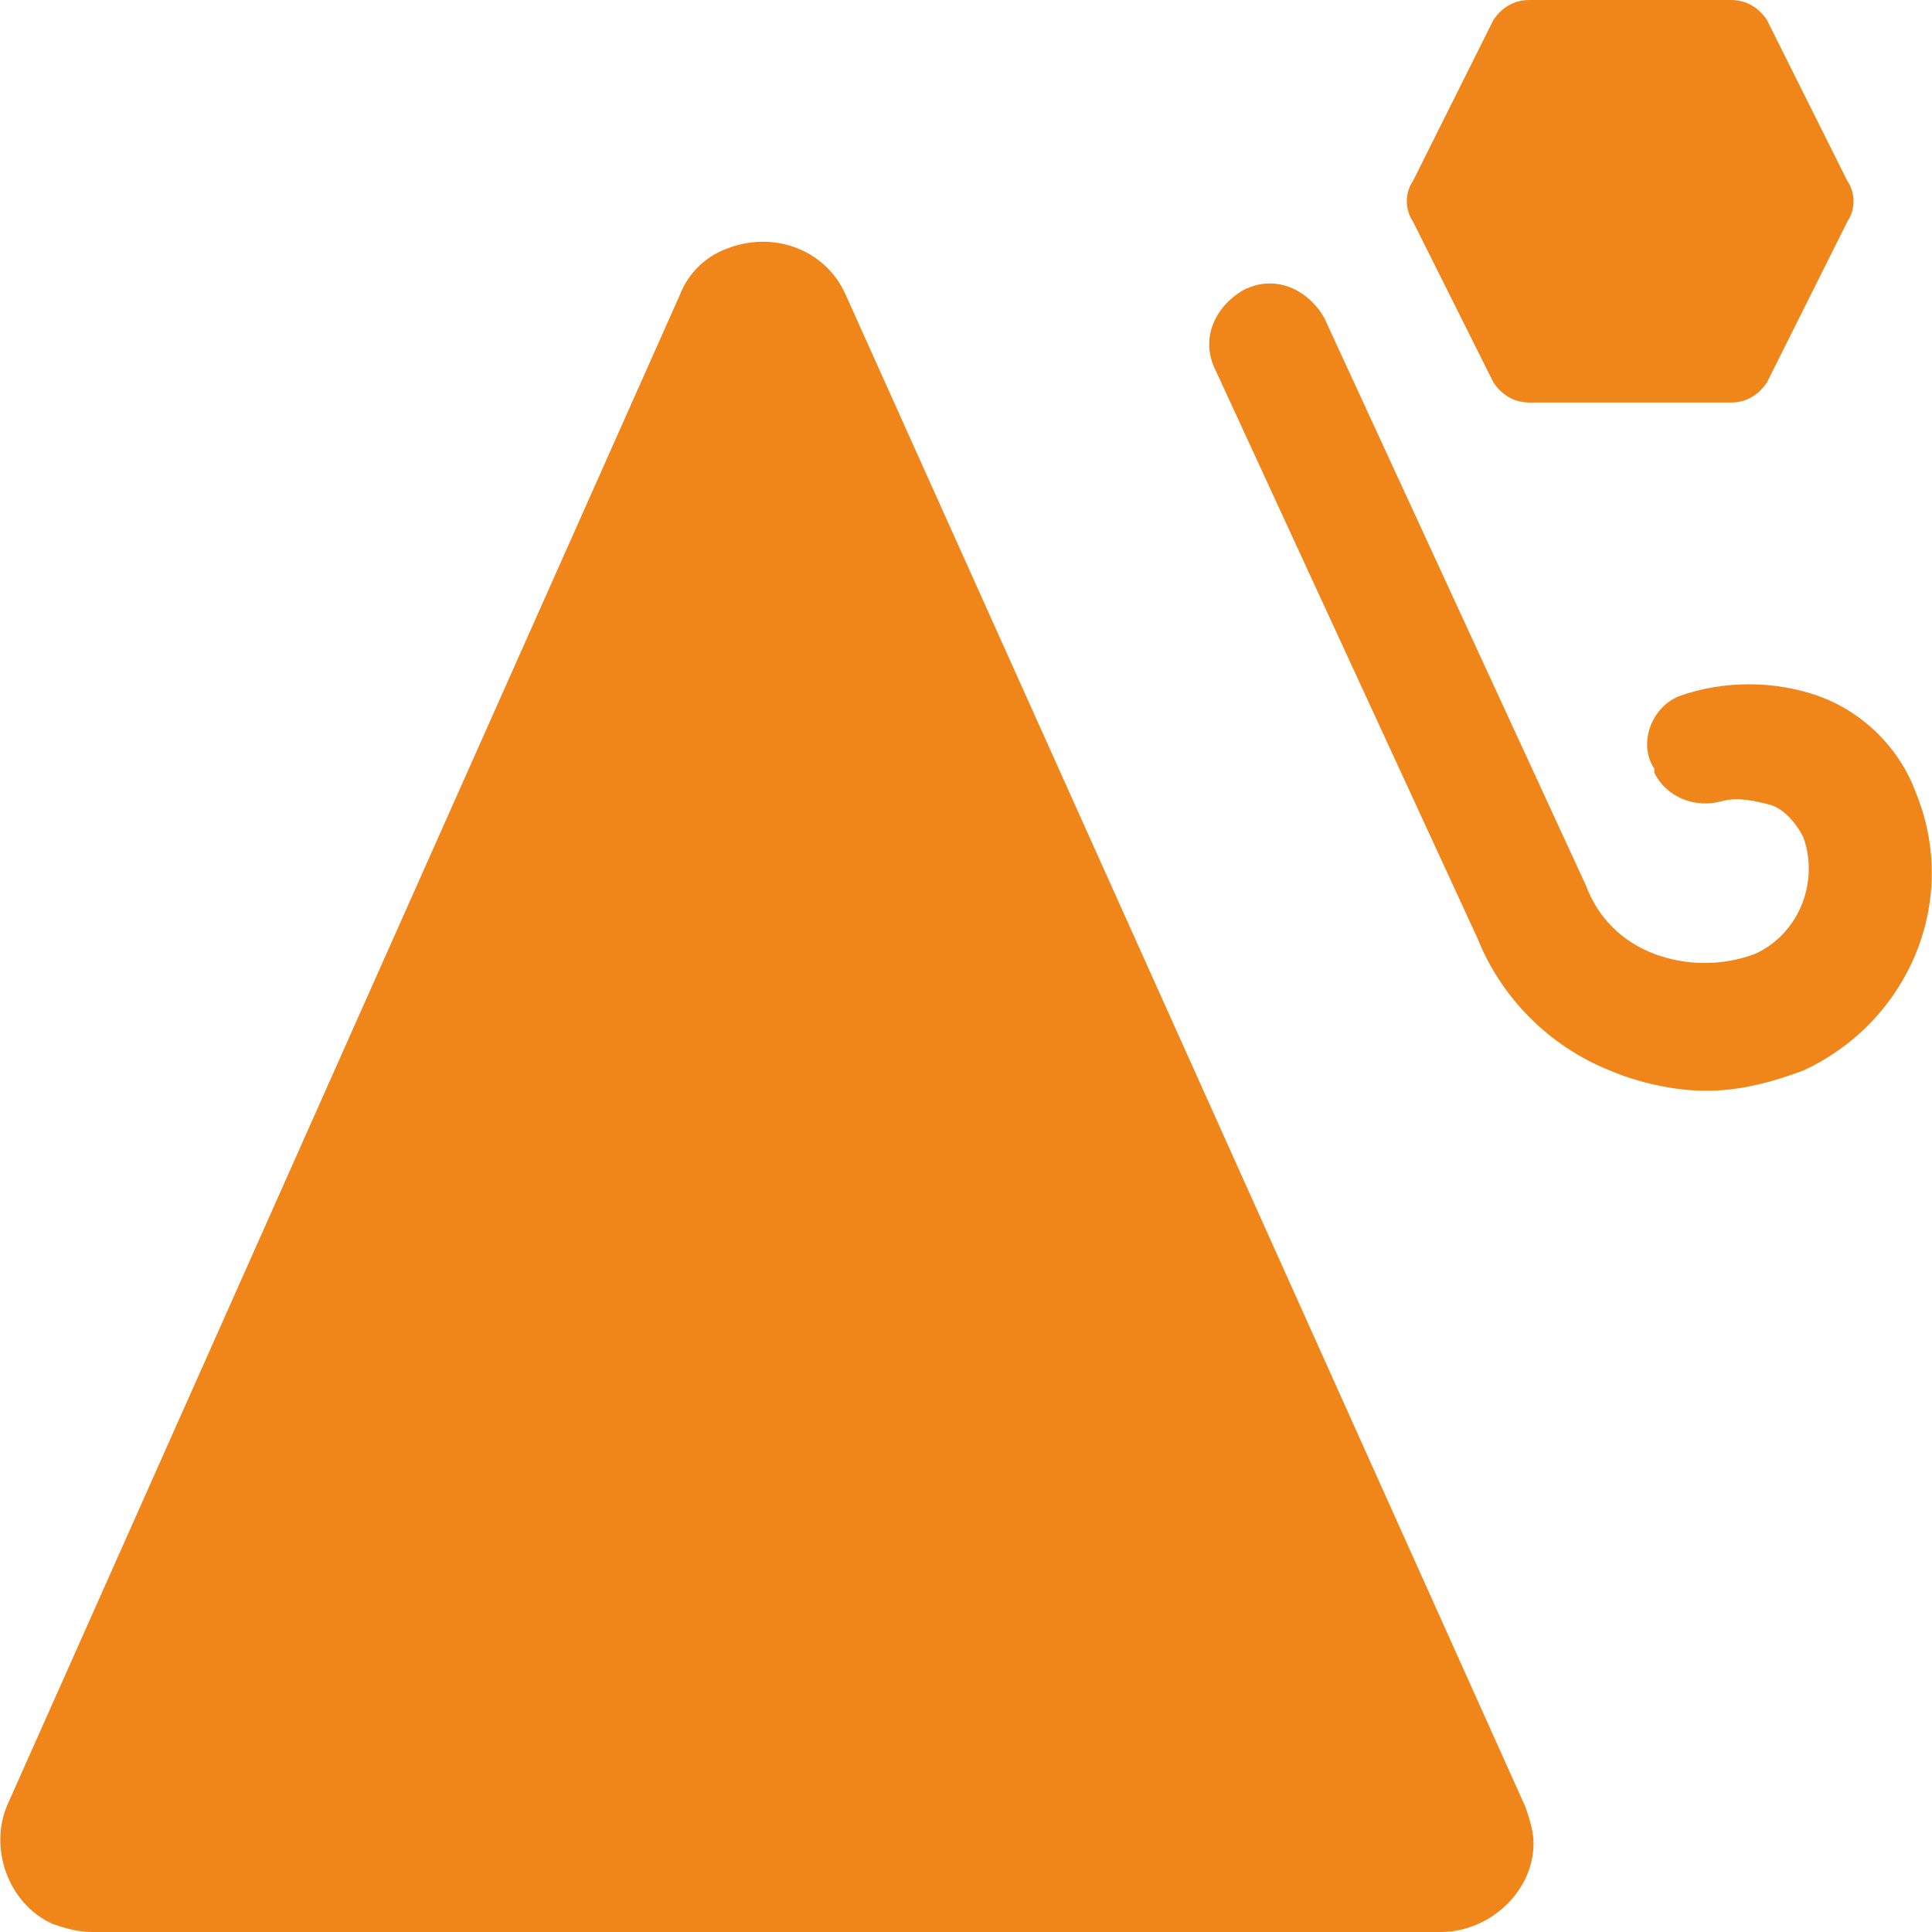 <?xml version="1.0" encoding="UTF-8"?>
<!DOCTYPE svg PUBLIC "-//W3C//DTD SVG 1.0//EN" "http://www.w3.org/TR/2001/REC-SVG-20010904/DTD/svg10.dtd">
<!-- Creator: CorelDRAW 2021.5 -->
<svg xmlns="http://www.w3.org/2000/svg" xml:space="preserve" width="150px" height="150px" version="1.0" style="shape-rendering:geometricPrecision; text-rendering:geometricPrecision; image-rendering:optimizeQuality; fill-rule:evenodd; clip-rule:evenodd"
viewBox="0 0 149.99 150.04"
 xmlns:xlink="http://www.w3.org/1999/xlink"
 xmlns:xodm="http://www.corel.com/coreldraw/odm/2003">
 <defs>
  <style type="text/css">
   <![CDATA[
    .fil0 {fill:#F08519;fill-rule:nonzero}
   ]]>
  </style>
 </defs>
 <g id="Layer_x0020_1">
  <g id="Layer_2_1_">
   <g id="Icons">
    <path class="fil0" d="M148.77 61.58c-1.25,-3.44 -4.07,-6.25 -7.5,-7.5 -3.44,-1.25 -7.51,-1.25 -10.94,0 -2.19,0.93 -3.13,3.75 -1.88,5.62 0,0 0,0.32 0,0.32 0.94,1.87 3.13,2.81 5.31,2.18 1.25,-0.31 2.51,0 3.76,0.32 0.93,0.31 1.87,1.25 2.5,2.5 1.25,3.44 -0.32,7.5 -3.75,9.06 -2.51,0.94 -5.32,0.94 -7.82,0 -2.5,-0.94 -4.38,-2.81 -5.31,-5.31l-20.32 -44.08c-1.25,-2.18 -3.75,-3.43 -6.25,-2.18 -2.19,1.25 -3.44,3.75 -2.19,6.25l0 0 20.32 44.07c1.87,4.69 5.62,8.44 10.31,10.31 2.19,0.94 5,1.57 7.5,1.57 2.5,0 5,-0.63 7.5,-1.57 8.13,-3.75 12.2,-13.12 8.76,-21.56z"/>
    <path class="fil0" d="M65.62 22.82c-1.56,-3.44 -5.62,-5 -9.38,-3.44 -1.56,0.63 -2.81,1.88 -3.43,3.44l-52.2 117.21c-1.57,3.44 0,7.82 3.44,9.38 0.93,0.31 1.87,0.63 3.12,0.63l104.71 0c3.75,0 7.19,-3.13 7.19,-6.88 0,-0.94 -0.31,-1.88 -0.62,-2.81l-52.83 -117.53z"/>
    <path class="fil0" d="M115.95 29.69c0.62,0.94 1.56,1.57 2.81,1.57l15.63 0c1.25,0 2.19,-0.63 2.81,-1.57l6.25 -12.5c0.63,-0.94 0.63,-2.19 0,-3.12l-6.25 -12.51c-0.62,-0.94 -1.56,-1.56 -2.81,-1.56l-15.63 0c-1.25,0 -2.19,0.62 -2.81,1.56l-6.25 12.51c-0.63,0.93 -0.63,2.18 0,3.12l6.25 12.5z"/>
   </g>
  </g>
 </g>
</svg>
